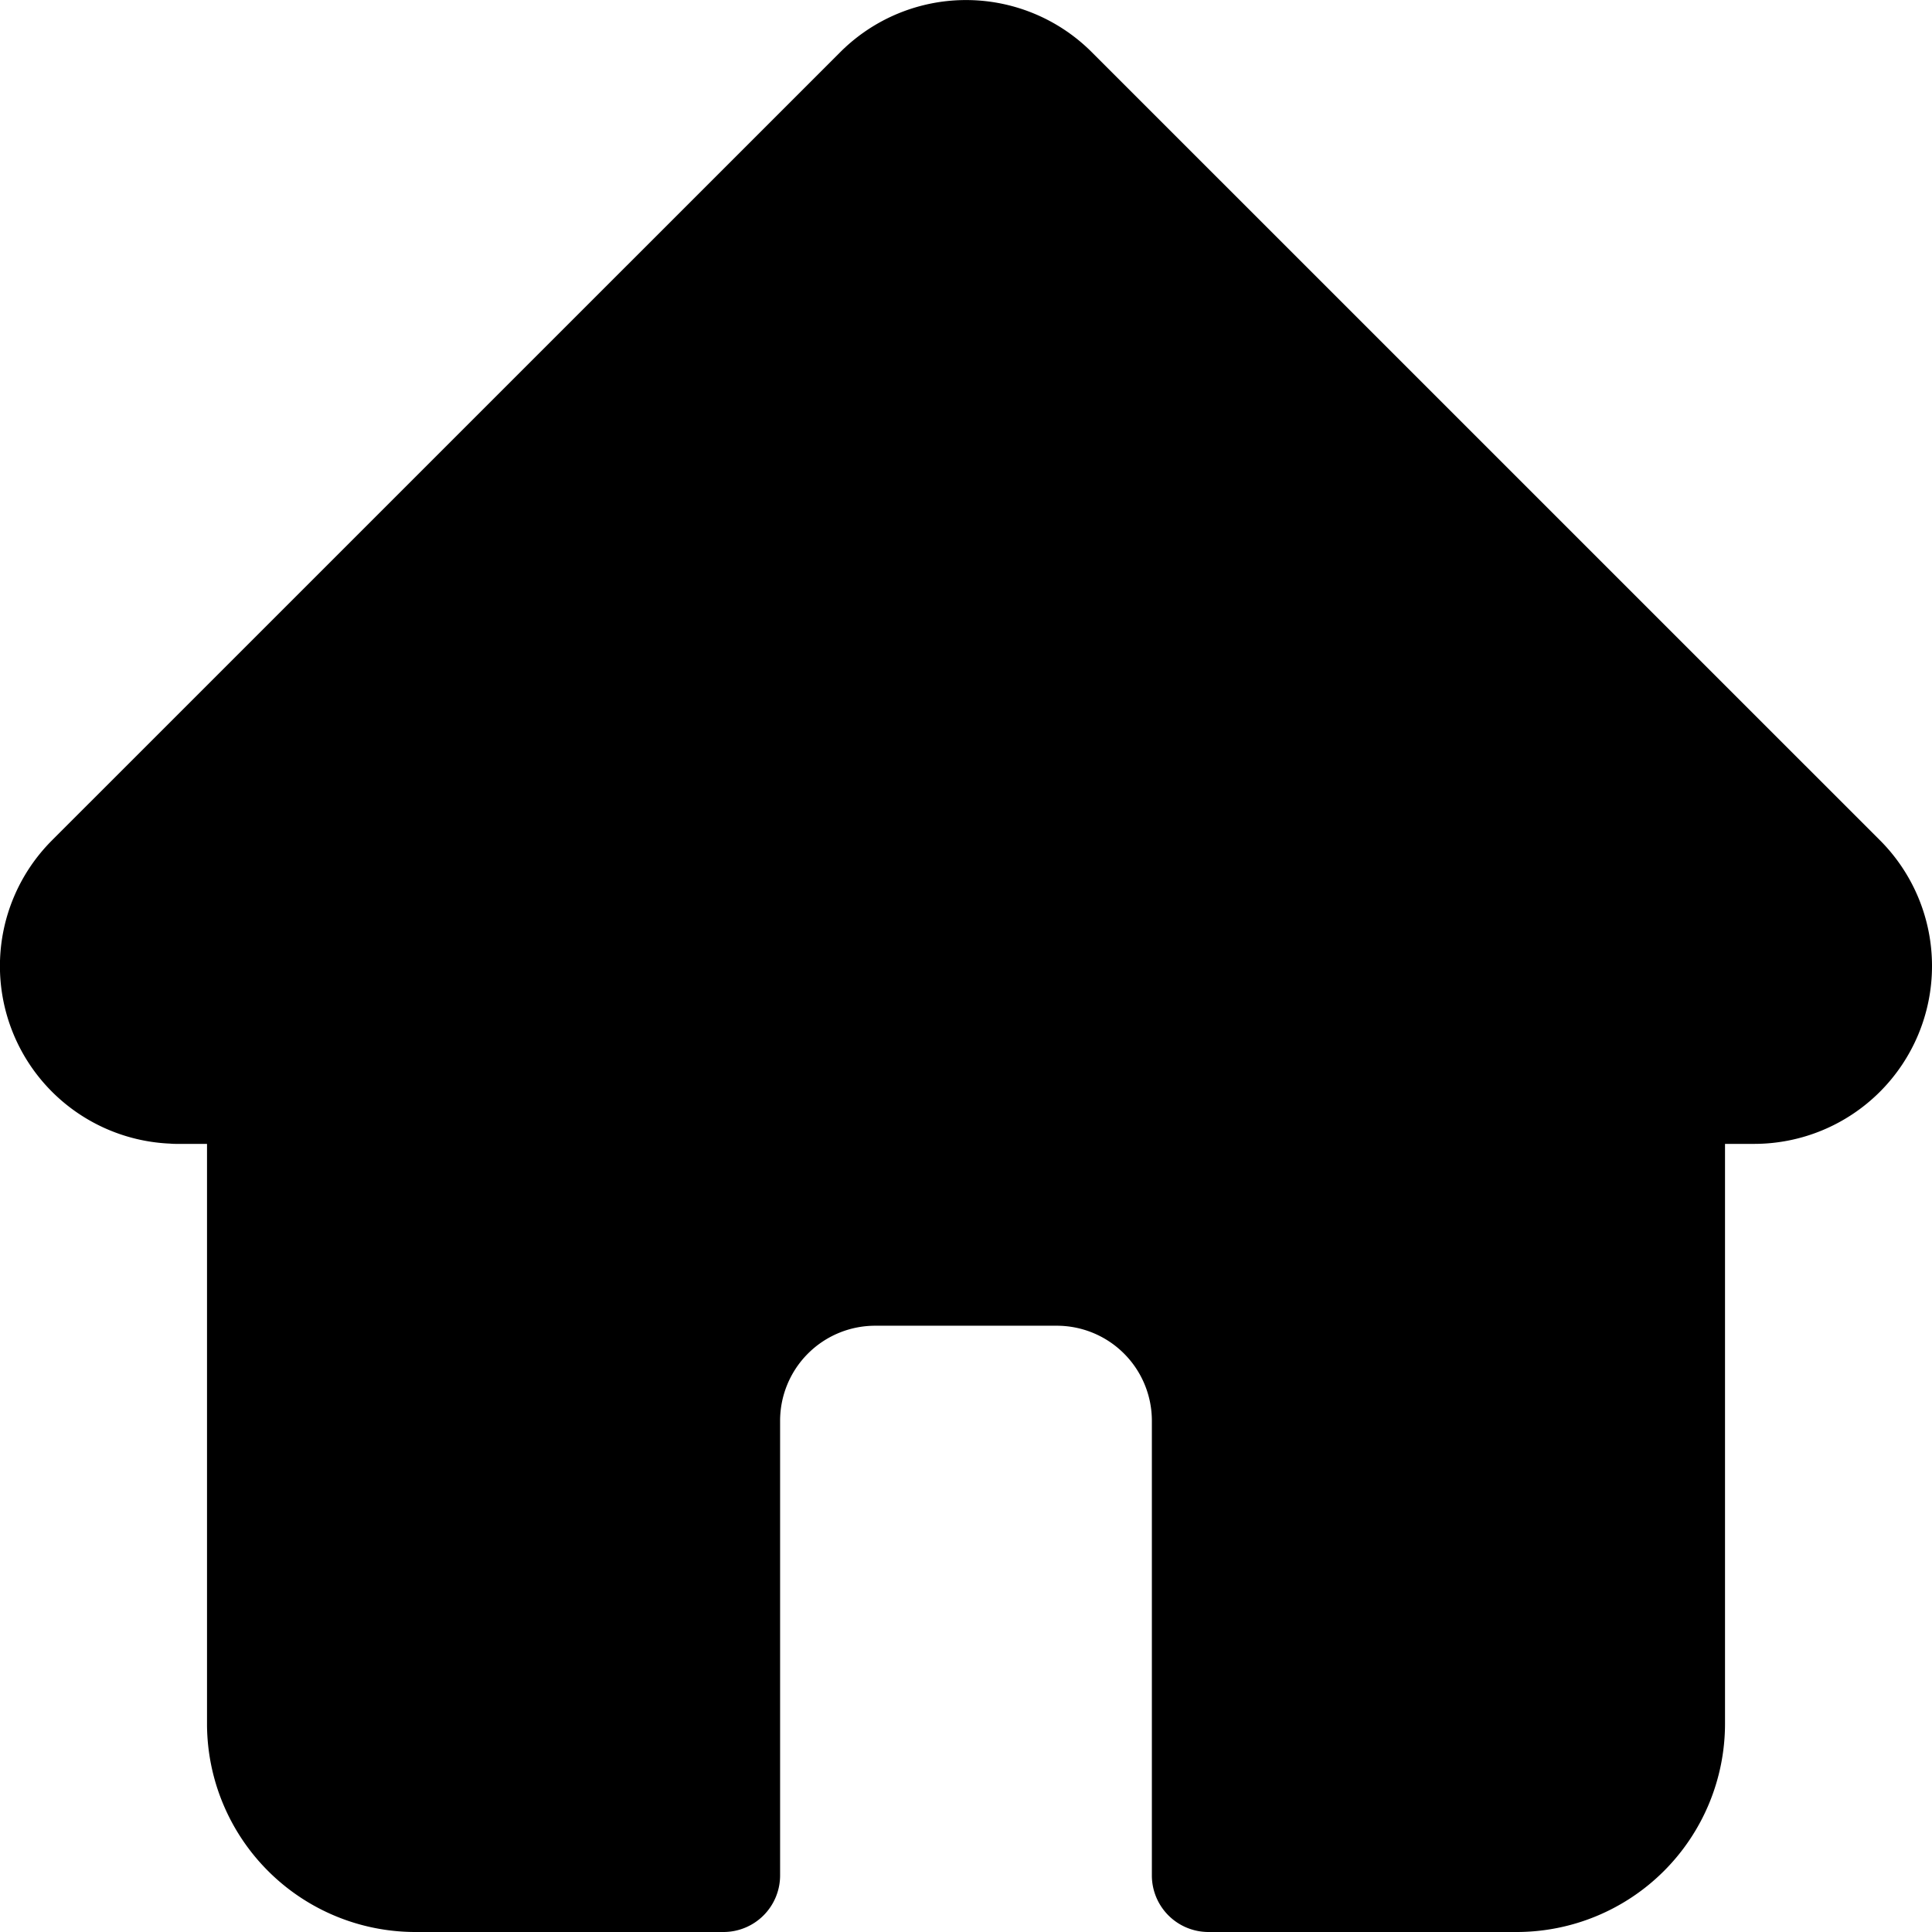 <svg xmlns="http://www.w3.org/2000/svg" xmlns:xlink="http://www.w3.org/1999/xlink" width="200" height="200" viewBox="0 0 200 200">
  <defs>
    <clipPath id="clip-path">
      <rect id="Rectangle_3399" data-name="Rectangle 3399" width="200" height="200" transform="translate(26 217)" stroke="#707070" stroke-width="1"/>
    </clipPath>
  </defs>
  <g id="Mask_Group_714" data-name="Mask Group 714" transform="translate(-26 -217)" clip-path="url(#clip-path)">
    <path id="home" d="M194.608,86.991l-.014-.014L113.01,5.4a18.408,18.408,0,0,0-26.039,0L5.429,86.934l-.082.084A18.4,18.4,0,0,0,17.6,118.387q.282.027.568.027h3.252v60.039A21.573,21.573,0,0,0,42.969,200H74.887a5.86,5.86,0,0,0,5.859-5.859V147.07a9.842,9.842,0,0,1,9.831-9.831H109.4a9.842,9.842,0,0,1,9.831,9.831v47.07A5.859,5.859,0,0,0,125.095,200h31.918a21.573,21.573,0,0,0,21.55-21.547V118.414h3.015A18.414,18.414,0,0,0,194.608,86.99Zm0,0" transform="translate(26.01 217)"/>
  </g>
</svg>
